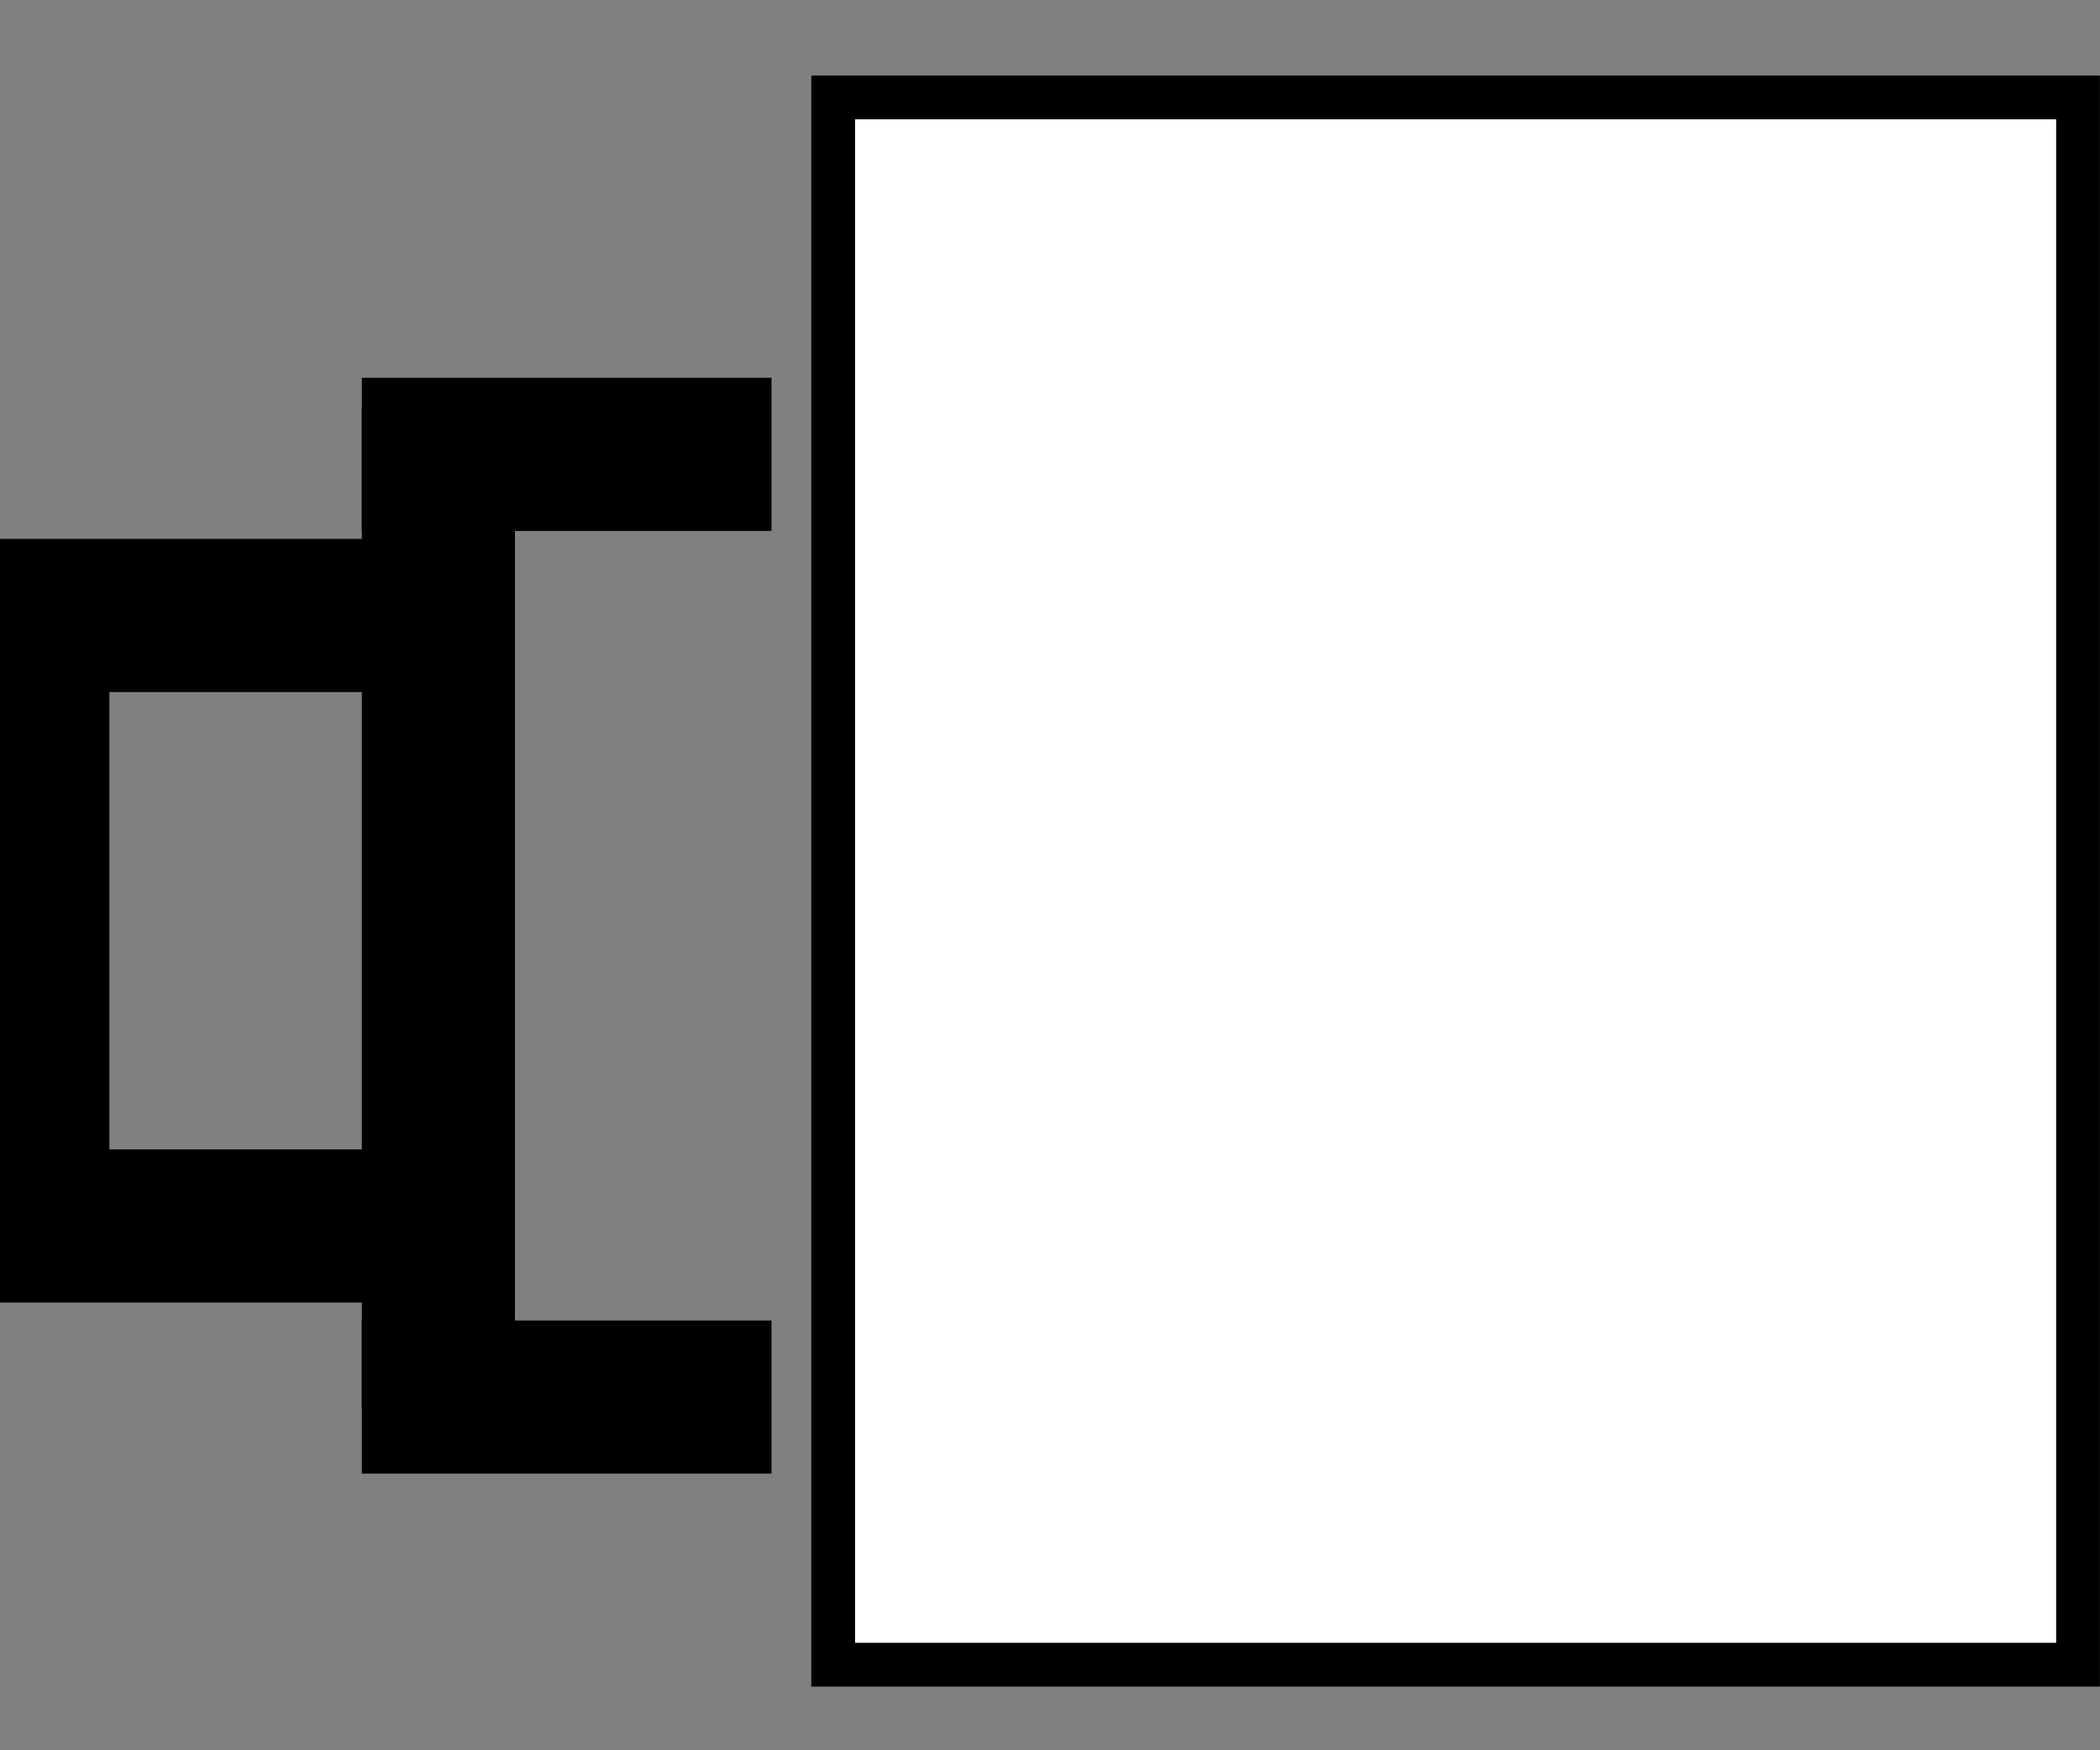<svg width="24" height="20" viewBox="0 0 24 20" fill="none" xmlns="http://www.w3.org/2000/svg">
<rect x="0" y="0" width="24" height="20" fill="#808080" stroke="none"/>
<rect x="4.635" y="15.589" width="3.682" height="0.75" fill="black"/>
<rect x="4.635" y="15.589" width="3.682" height="0.75" stroke="black"/>
<rect x="9.522" y="1.113" width="14.227" height="17.909" fill="white" stroke="black" stroke-width="0.5"/>
<rect x="4.635" y="4.817" width="3.682" height="0.75" fill="black"/>
<rect x="4.635" y="4.817" width="3.682" height="0.75" stroke="black"/>
<rect x="4.635" y="5.157" width="0.75" height="10.432" fill="black"/>
<rect x="4.635" y="5.157" width="0.75" height="10.432" stroke="black"/>
<rect y="6.658" width="3.682" height="0.75" fill="black"/>
<rect y="6.658" width="3.682" height="0.75" stroke="black"/>
<rect y="13.634" width="3.682" height="0.75" fill="black"/>
<rect y="13.634" width="3.682" height="0.75" stroke="black"/>
<rect y="6.863" width="0.75" height="7.5" fill="black"/>
<rect y="6.863" width="0.75" height="7.5" stroke="black"/>
</svg>

